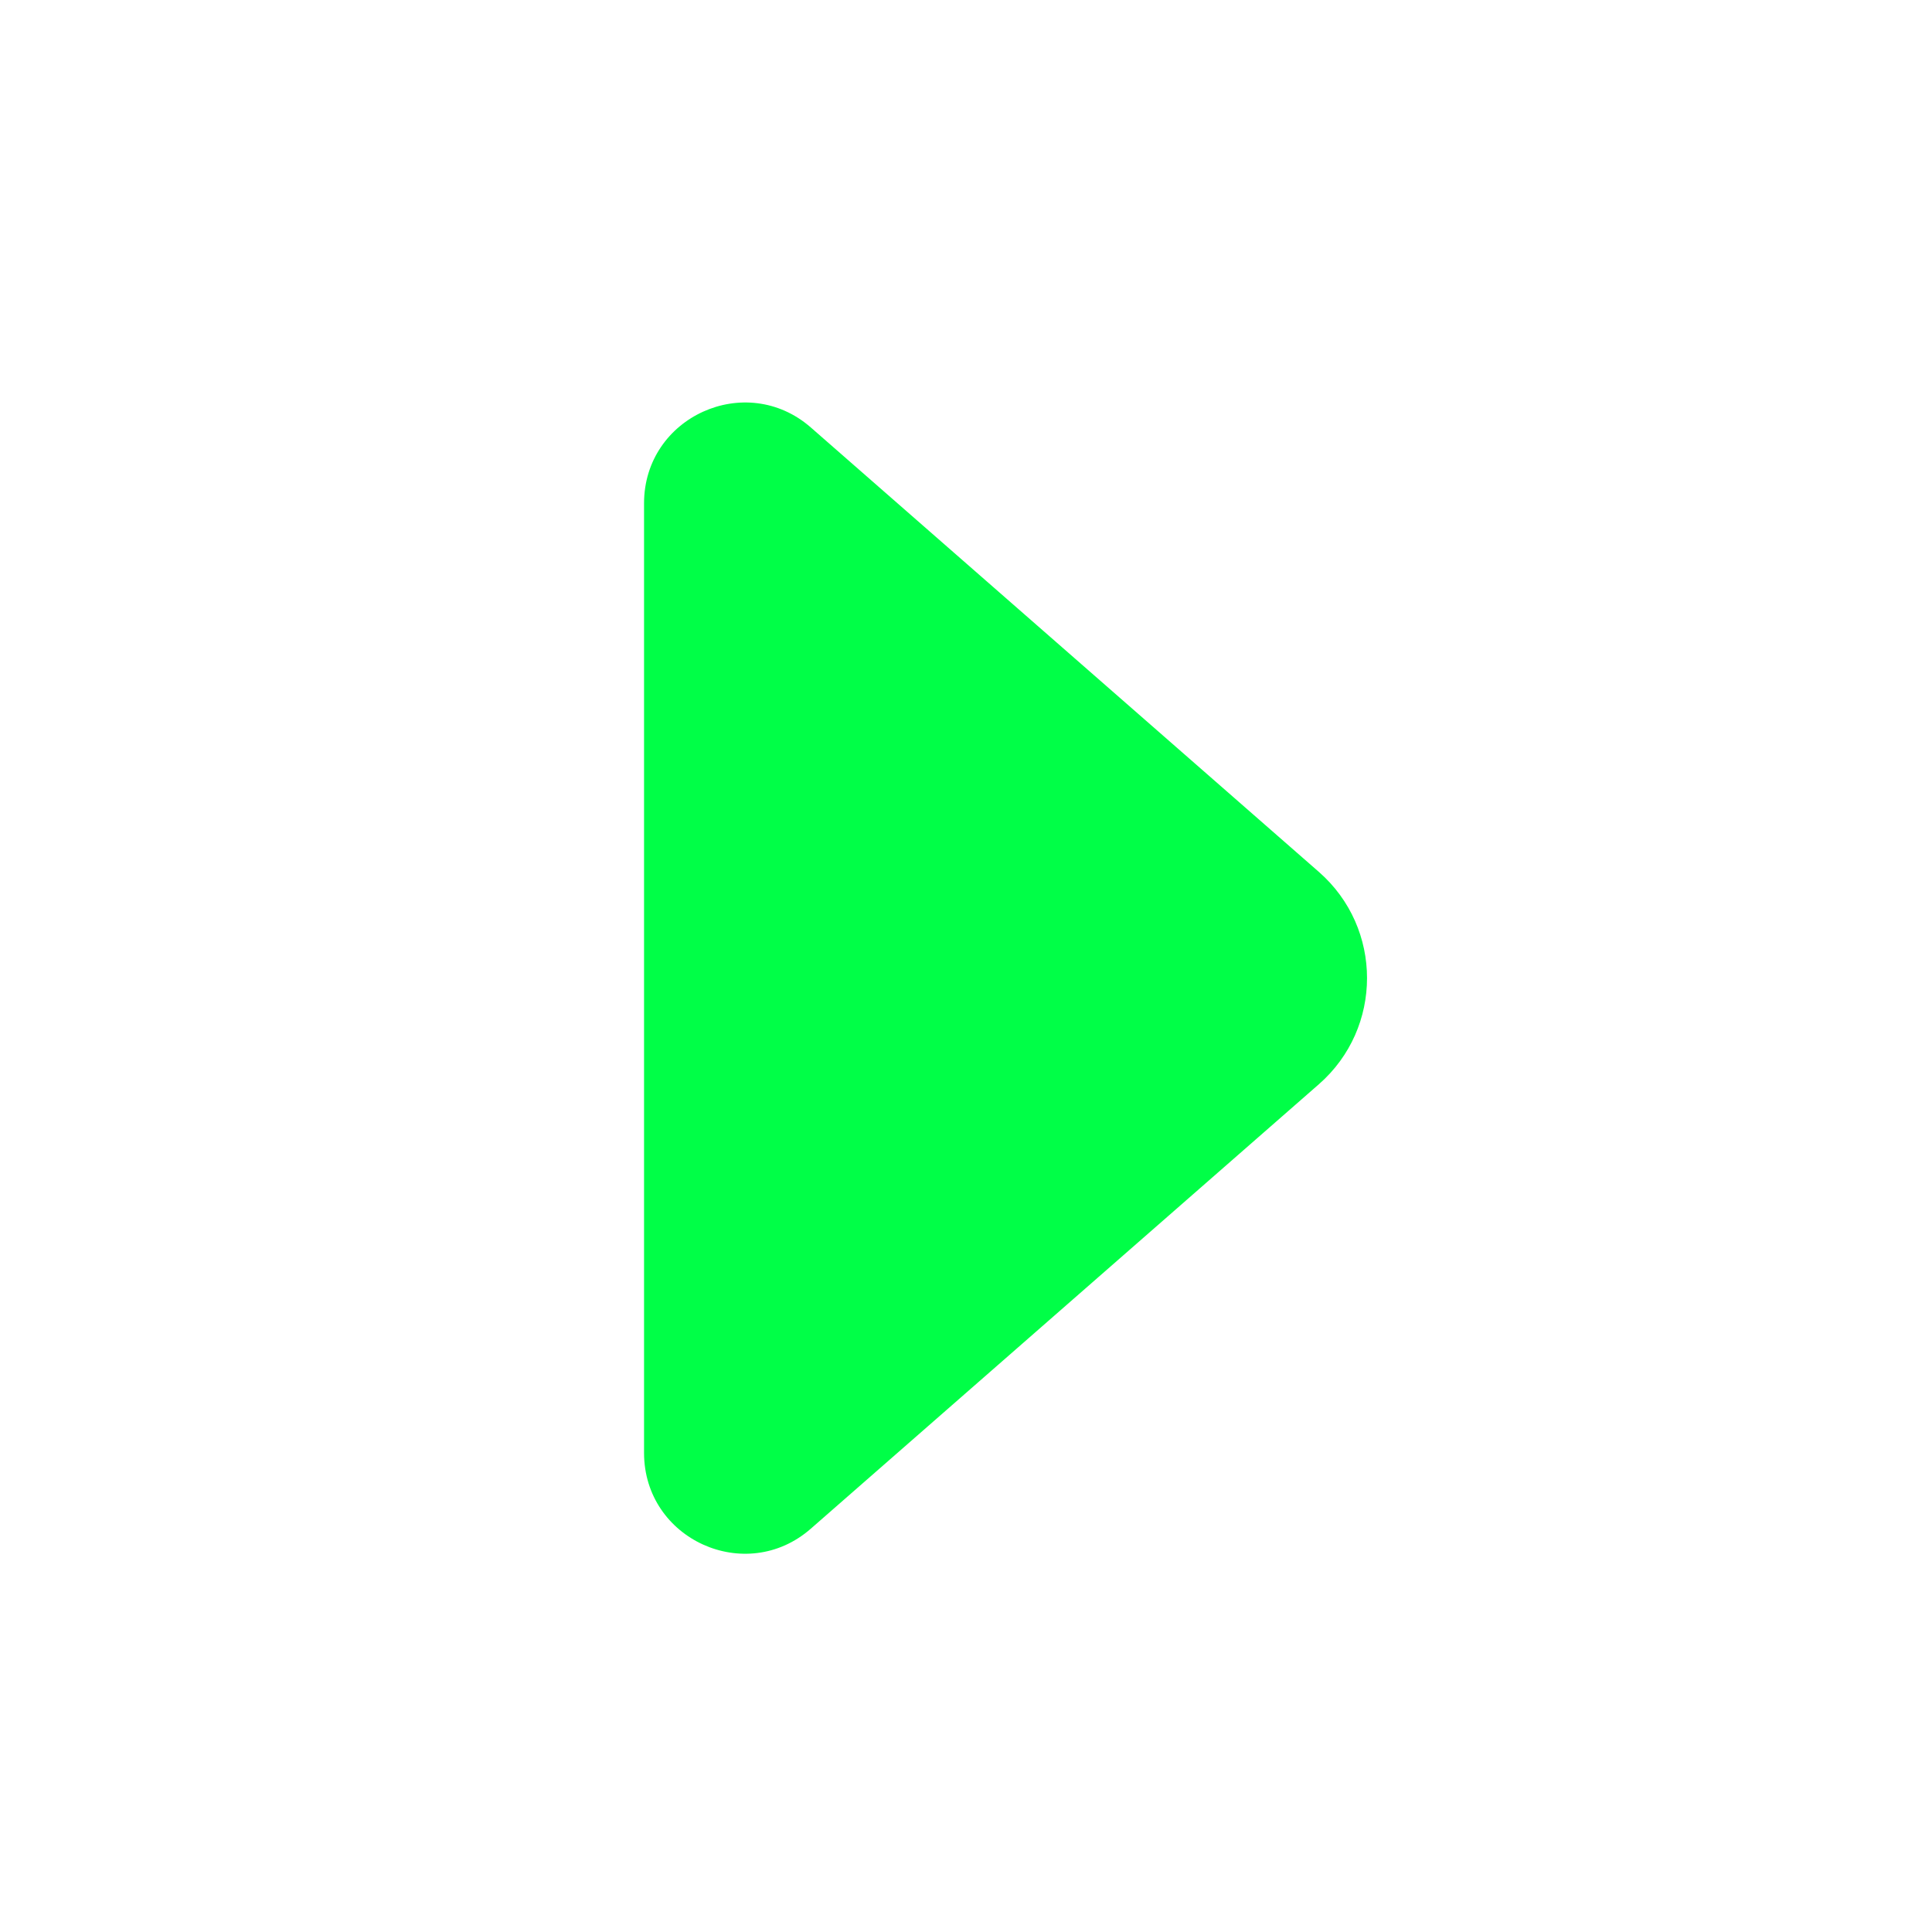 <svg width="14" height="14" viewBox="0 0 14 14" fill="none" xmlns="http://www.w3.org/2000/svg">
<path d="M4.667 10.528C4.667 11.155 5.405 11.49 5.876 11.077L9.558 7.856C10.022 7.449 10.022 6.726 9.558 6.319L5.876 3.098C5.405 2.686 4.667 3.021 4.667 3.647V10.528Z" fill="#00FF47"/>
</svg>
